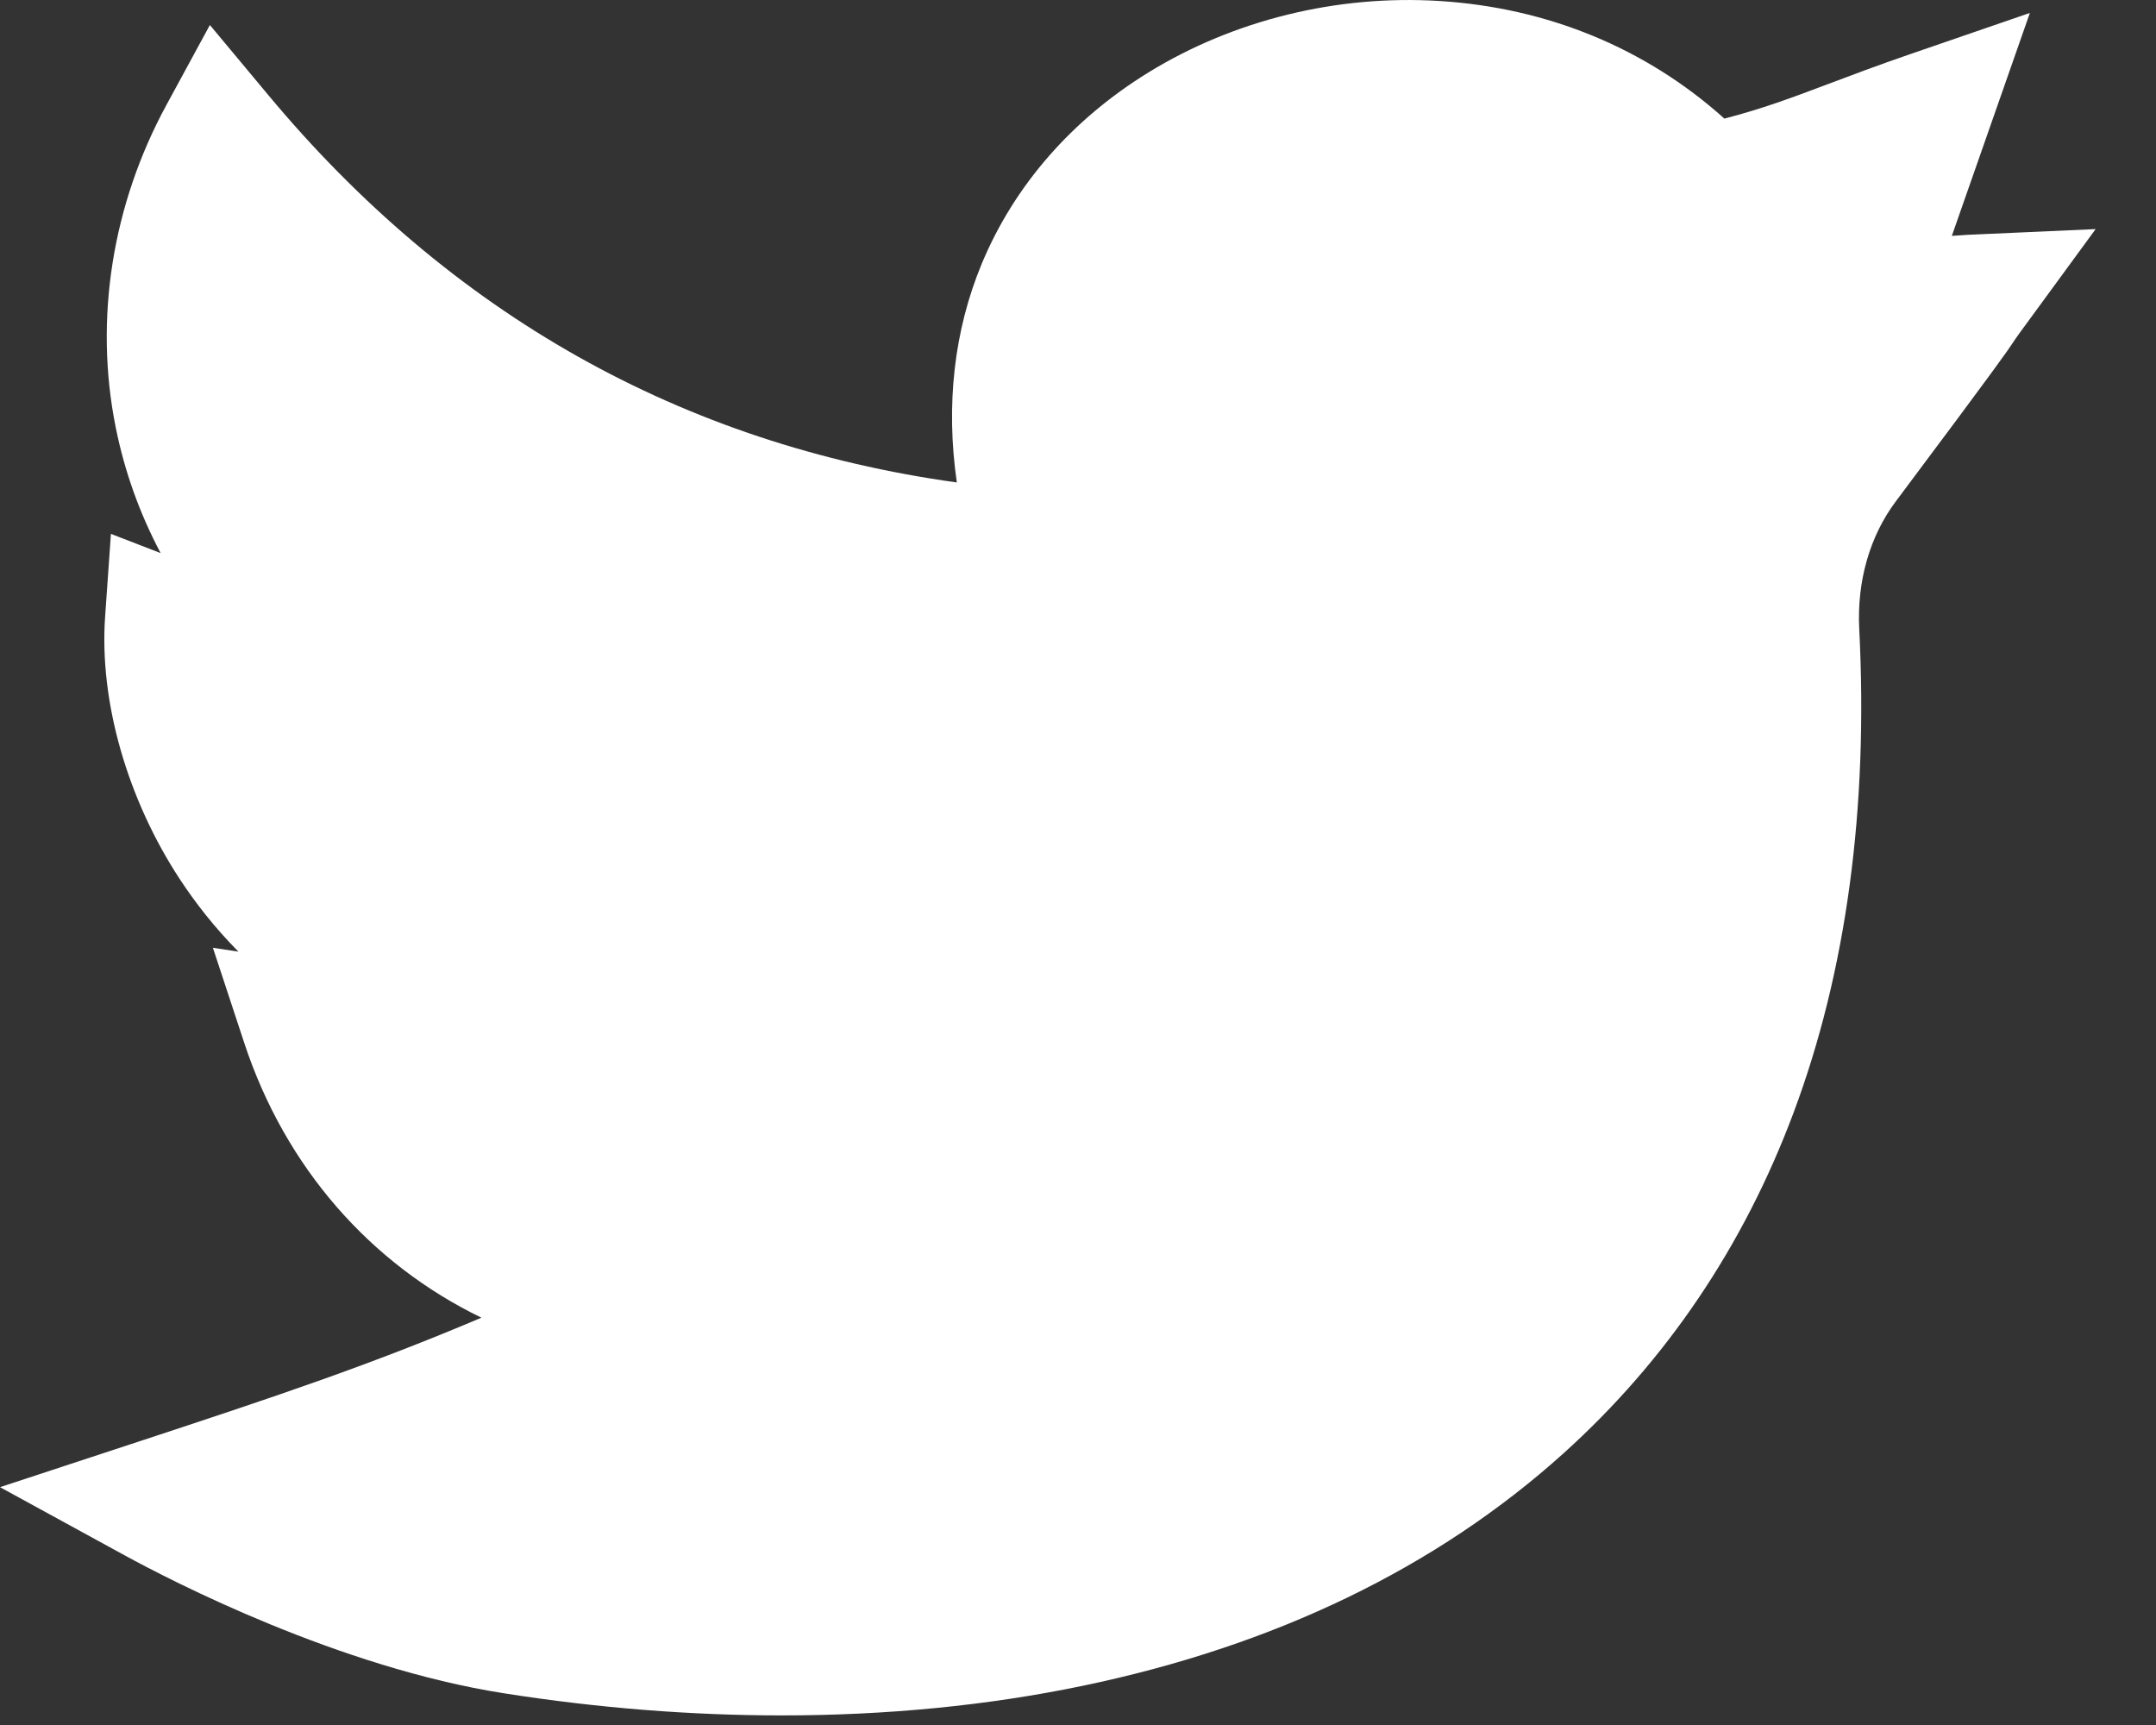<?xml version="1.0" encoding="UTF-8"?>
<svg width="20px" height="16px" viewBox="0 0 20 16" version="1.1" xmlns="http://www.w3.org/2000/svg" xmlns:xlink="http://www.w3.org/1999/xlink">
    <rect x="0" y="0" width="20" height="16" fill="#333333" stroke="none"/>
    <!-- Generator: Sketch 52.6 (67491) - http://www.bohemiancoding.com/sketch -->
    <title>twitter</title>
    <desc>Created with Sketch.</desc>
    <g id="Page-1" stroke="none" stroke-width="1" fill="none" fill-rule="evenodd">
        <g id="Desktop-HD" transform="translate(-1074, -112)" fill="#FFFFFF">
            <g id="block2" transform="translate(0, 50)">
                <g id="block2_4" transform="translate(991, 62)">
                    <g id="twitter" transform="translate(83, 0)">
                        <path d="M7.253,15.911 C6.412,15.911 5.547,15.843 4.676,15.706 C3.143,15.466 1.591,14.664 1.152,14.424 L0,13.794 L1.247,13.384 C2.61,12.936 3.439,12.657 4.466,12.222 C3.438,11.724 2.646,10.829 2.265,9.671 L1.975,8.791 L2.212,8.827 C1.987,8.6 1.809,8.369 1.671,8.159 C1.18,7.413 0.92,6.502 0.975,5.721 L1.029,4.952 L1.49,5.13 C1.296,4.764 1.155,4.372 1.073,3.962 C0.872,2.961 1.04,1.897 1.547,0.968 L1.947,0.232 L2.484,0.876 C4.179,2.913 6.327,4.121 8.876,4.475 C8.772,3.757 8.85,3.064 9.108,2.444 C9.409,1.721 9.944,1.108 10.655,0.671 C11.444,0.186 12.401,-0.05 13.35,0.009 C14.357,0.071 15.27,0.448 15.996,1.1 C16.351,1.008 16.612,0.91 16.965,0.777 C17.177,0.697 17.418,0.606 17.72,0.502 L18.83,0.12 L18.106,2.188 C18.154,2.184 18.203,2.181 18.254,2.178 L19.44,2.125 L18.739,3.083 C18.699,3.138 18.689,3.153 18.675,3.175 C18.618,3.26 18.548,3.366 17.586,4.651 C17.345,4.972 17.225,5.391 17.247,5.831 C17.332,7.5 17.128,9.01 16.638,10.32 C16.175,11.559 15.457,12.621 14.505,13.479 C13.328,14.54 11.826,15.266 10.041,15.637 C9.166,15.819 8.226,15.911 7.253,15.911 Z" id="Path"></path>
                    </g>
                </g>
            </g>
        </g>
    </g>
</svg>
